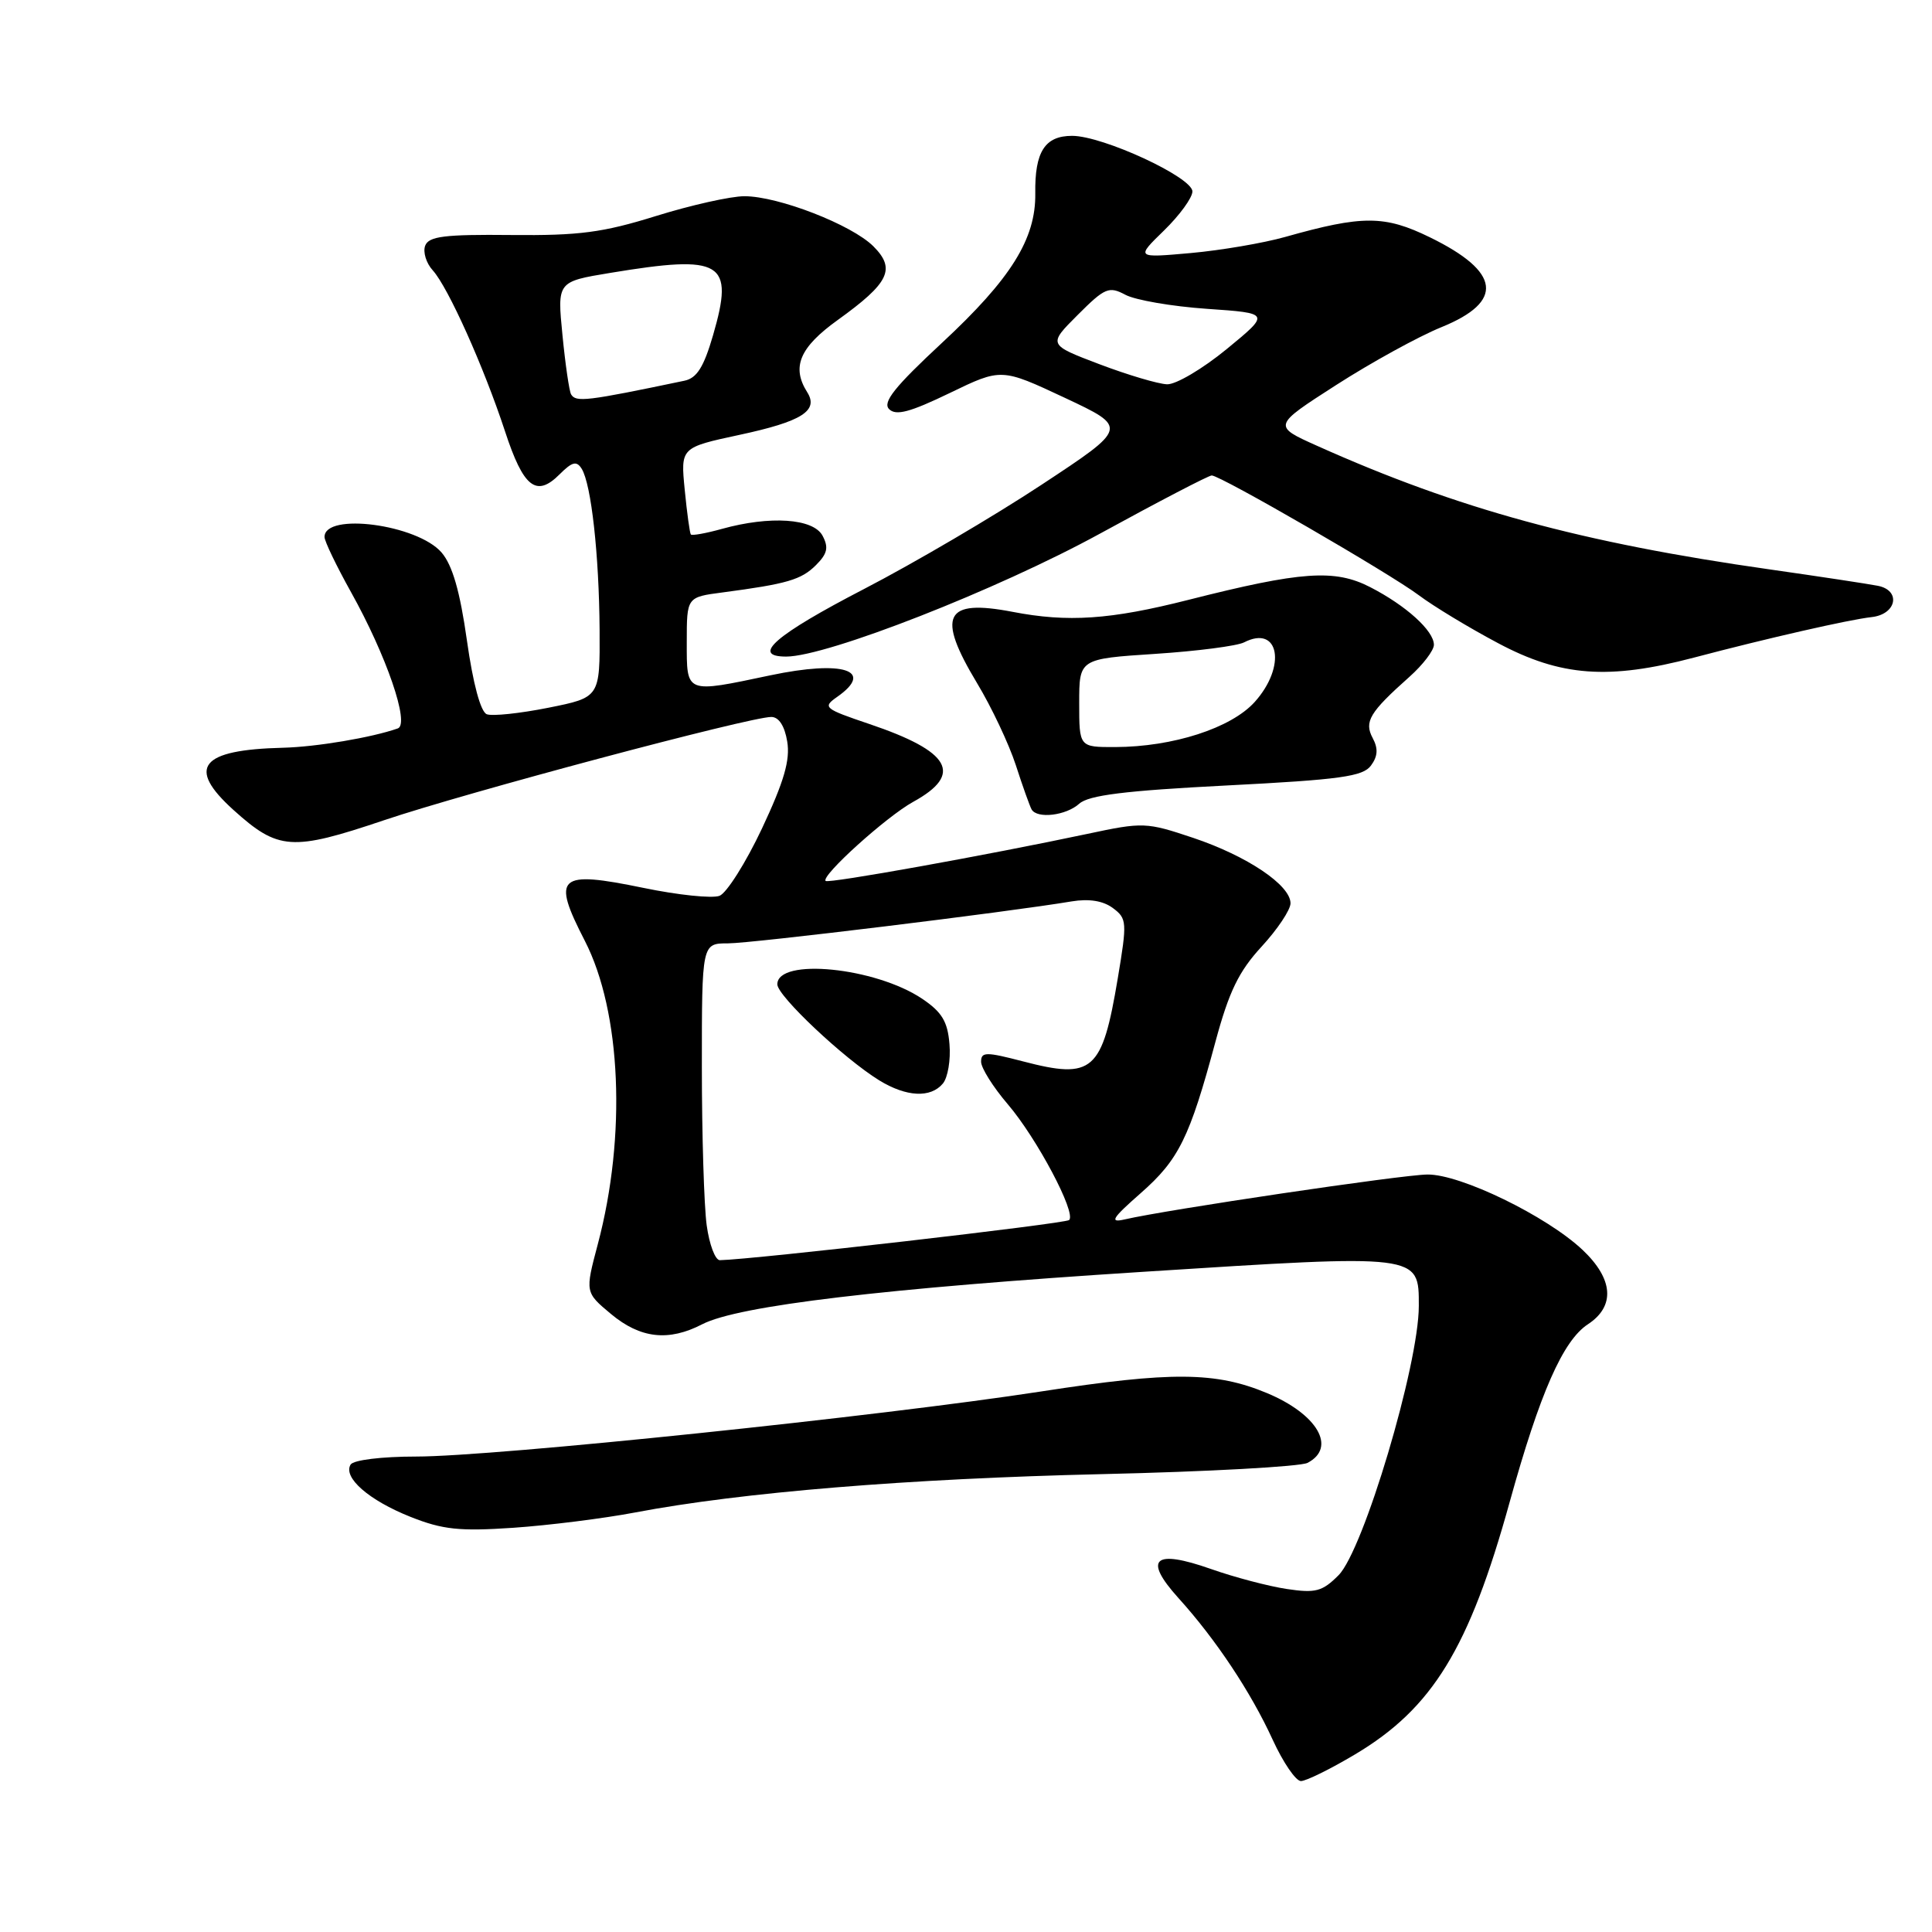 <?xml version="1.0" encoding="UTF-8" standalone="no"?>
<!DOCTYPE svg PUBLIC "-//W3C//DTD SVG 1.1//EN" "http://www.w3.org/Graphics/SVG/1.1/DTD/svg11.dtd" >
<svg xmlns="http://www.w3.org/2000/svg" xmlns:xlink="http://www.w3.org/1999/xlink" version="1.1" viewBox="0 0 256 256">
 <g >
 <path fill="currentColor"
d=" M 179.56 232.46 C 189.81 226.35 194.67 218.43 200.04 199.03 C 204.04 184.59 207.10 177.63 210.41 175.47 C 214.05 173.08 213.79 169.48 209.69 165.61 C 204.93 161.13 193.52 155.58 189.14 155.63 C 185.75 155.66 154.57 160.29 149.02 161.58 C 146.97 162.05 147.34 161.45 151.16 158.09 C 156.20 153.66 157.63 150.76 161.05 138.05 C 162.85 131.38 164.14 128.72 167.16 125.44 C 169.27 123.15 171.00 120.56 171.00 119.69 C 171.00 117.28 165.25 113.42 158.10 111.02 C 151.89 108.94 151.46 108.92 144.10 110.49 C 130.81 113.31 109.76 117.10 109.40 116.73 C 108.74 116.07 117.47 108.19 121.00 106.25 C 127.68 102.58 125.99 99.58 115.18 95.93 C 109.18 93.90 108.96 93.72 110.93 92.34 C 115.95 88.82 111.73 87.45 102.09 89.48 C 90.75 91.87 91.00 91.97 91.00 85.06 C 91.00 79.12 91.00 79.12 95.75 78.50 C 104.30 77.37 106.18 76.82 108.12 74.88 C 109.64 73.36 109.82 72.54 108.99 70.98 C 107.76 68.69 102.04 68.31 95.66 70.08 C 93.54 70.67 91.69 71.00 91.54 70.82 C 91.40 70.65 91.03 67.98 90.73 64.90 C 90.18 59.30 90.18 59.30 97.99 57.62 C 106.25 55.85 108.51 54.42 106.96 51.97 C 104.85 48.63 105.95 46.03 111.02 42.39 C 117.83 37.49 118.73 35.64 115.73 32.64 C 112.87 29.78 103.14 26.00 98.64 26.00 C 96.83 26.00 91.56 27.18 86.93 28.62 C 79.87 30.82 76.74 31.23 67.71 31.14 C 58.91 31.05 56.82 31.31 56.34 32.55 C 56.02 33.39 56.47 34.87 57.35 35.83 C 59.39 38.09 64.11 48.61 66.92 57.16 C 69.36 64.61 71.06 65.94 74.14 62.86 C 75.82 61.18 76.40 61.03 77.08 62.12 C 78.35 64.19 79.38 73.48 79.45 83.45 C 79.50 92.41 79.50 92.41 72.66 93.78 C 68.90 94.53 65.23 94.92 64.50 94.64 C 63.69 94.33 62.68 90.60 61.87 84.87 C 60.95 78.35 59.95 74.89 58.51 73.21 C 55.30 69.49 43.00 67.86 43.00 71.15 C 43.00 71.72 44.58 74.99 46.50 78.44 C 51.20 86.85 54.33 95.95 52.71 96.52 C 49.27 97.73 41.93 98.97 37.50 99.08 C 26.53 99.35 24.68 101.67 30.93 107.32 C 36.87 112.68 38.66 112.81 50.87 108.69 C 61.71 105.03 99.33 95.00 102.20 95.00 C 103.20 95.00 103.97 96.19 104.31 98.25 C 104.72 100.70 103.90 103.53 100.97 109.77 C 98.83 114.31 96.29 118.33 95.34 118.70 C 94.38 119.07 89.84 118.60 85.26 117.65 C 73.91 115.31 73.07 116.07 77.49 124.66 C 82.32 134.05 83.03 150.50 79.21 164.87 C 77.52 171.24 77.52 171.24 80.97 174.12 C 84.86 177.36 88.59 177.78 93.05 175.47 C 97.82 173.01 117.12 170.71 151.50 168.52 C 188.29 166.17 188.00 166.13 188.00 173.04 C 188.00 180.84 180.67 205.42 177.36 208.73 C 175.21 210.89 174.31 211.12 170.51 210.55 C 168.11 210.19 163.57 209.00 160.43 207.89 C 152.89 205.24 151.45 206.54 156.15 211.75 C 161.11 217.23 165.75 224.22 168.64 230.53 C 170.02 233.54 171.70 236.00 172.38 236.00 C 173.06 236.00 176.29 234.41 179.56 232.46 Z  M 84.16 200.41 C 98.27 197.73 120.30 195.93 146.00 195.33 C 160.03 195.01 172.29 194.33 173.25 193.84 C 177.15 191.82 174.58 187.39 167.88 184.59 C 161.09 181.76 155.21 181.71 138.00 184.37 C 116.61 187.67 65.48 193.00 55.15 193.00 C 50.56 193.00 46.84 193.46 46.46 194.06 C 45.41 195.77 48.88 198.80 54.39 200.99 C 58.66 202.69 60.89 202.92 68.00 202.44 C 72.67 202.12 79.95 201.21 84.16 200.41 Z  M 143.00 106.50 C 144.25 105.37 149.04 104.77 162.53 104.08 C 177.60 103.31 180.60 102.89 181.66 101.44 C 182.57 100.21 182.63 99.18 181.89 97.80 C 180.73 95.63 181.47 94.39 186.75 89.69 C 188.54 88.10 190.00 86.18 190.00 85.44 C 190.00 83.58 186.31 80.24 181.56 77.80 C 176.86 75.38 172.43 75.69 157.45 79.49 C 147.13 82.11 141.49 82.49 134.16 81.07 C 125.16 79.34 124.06 81.54 129.46 90.51 C 131.37 93.67 133.68 98.56 134.60 101.38 C 135.51 104.20 136.46 106.84 136.69 107.25 C 137.42 108.53 141.26 108.07 143.00 106.50 Z  M 224.44 87.14 C 234.21 84.56 245.02 82.10 247.99 81.77 C 251.31 81.41 251.94 78.23 248.82 77.62 C 247.54 77.37 241.10 76.39 234.50 75.45 C 209.57 71.91 193.19 67.44 174.56 59.09 C 168.62 56.43 168.62 56.43 177.06 51.01 C 181.70 48.03 187.97 44.58 191.00 43.35 C 199.35 39.95 198.85 36.03 189.48 31.45 C 183.47 28.51 180.55 28.50 170.28 31.40 C 167.40 32.21 161.78 33.17 157.78 33.53 C 150.50 34.18 150.50 34.18 154.25 30.53 C 156.31 28.52 158.00 26.20 158.00 25.37 C 158.00 23.49 146.14 18.00 142.06 18.00 C 138.45 18.00 137.10 20.11 137.18 25.64 C 137.26 31.65 133.96 36.93 124.86 45.39 C 118.54 51.26 116.91 53.31 117.81 54.21 C 118.72 55.12 120.58 54.62 125.84 52.08 C 132.68 48.77 132.68 48.77 141.09 52.71 C 149.50 56.66 149.50 56.66 138.00 64.24 C 131.68 68.41 121.10 74.62 114.50 78.04 C 102.74 84.13 99.42 87.00 104.18 87.00 C 109.60 86.99 132.18 78.14 145.75 70.71 C 153.49 66.47 160.16 63.00 160.56 63.00 C 161.72 63.00 184.12 75.96 188.00 78.87 C 189.93 80.32 194.65 83.18 198.50 85.22 C 206.81 89.65 213.15 90.11 224.44 87.14 Z  M 93.64 162.36 C 93.29 159.81 93.00 150.36 93.00 141.36 C 93.00 125.00 93.00 125.00 96.47 125.00 C 99.61 125.00 133.47 120.87 142.00 119.44 C 144.31 119.06 146.17 119.36 147.46 120.32 C 149.33 121.71 149.36 122.17 148.11 129.64 C 146.04 141.99 144.82 143.06 135.56 140.64 C 130.64 139.36 130.00 139.36 130.00 140.69 C 130.00 141.51 131.59 144.04 133.53 146.31 C 137.38 150.81 142.63 160.70 141.67 161.66 C 141.20 162.14 99.75 166.90 95.39 166.98 C 94.77 166.99 93.99 164.91 93.64 162.36 Z  M 124.94 143.57 C 125.59 142.78 125.99 140.44 125.81 138.35 C 125.57 135.36 124.81 134.10 122.19 132.34 C 115.98 128.17 103.00 126.88 103.00 130.43 C 103.00 131.96 111.80 140.25 116.50 143.15 C 120.10 145.36 123.32 145.52 124.94 143.57 Z  M 75.67 52.25 C 75.43 51.84 74.91 48.31 74.53 44.41 C 73.83 37.32 73.83 37.32 80.86 36.16 C 95.75 33.70 97.32 34.65 94.48 44.43 C 93.25 48.66 92.33 50.11 90.68 50.45 C 77.68 53.17 76.31 53.33 75.67 52.25 Z  M 143.00 93.15 C 143.00 87.30 143.00 87.30 153.09 86.64 C 158.63 86.28 163.92 85.59 164.84 85.12 C 169.50 82.73 170.50 88.30 166.25 93.02 C 163.13 96.48 155.42 98.97 147.75 98.99 C 143.00 99.00 143.00 99.00 143.00 93.15 Z  M 145.68 48.26 C 138.86 45.67 138.86 45.67 142.80 41.73 C 146.41 38.12 146.94 37.90 149.12 39.06 C 150.42 39.76 155.28 40.60 159.91 40.92 C 168.33 41.50 168.33 41.50 162.55 46.25 C 159.37 48.86 155.81 50.97 154.64 50.92 C 153.46 50.88 149.43 49.68 145.68 48.26 Z "/>
</g>
</svg>